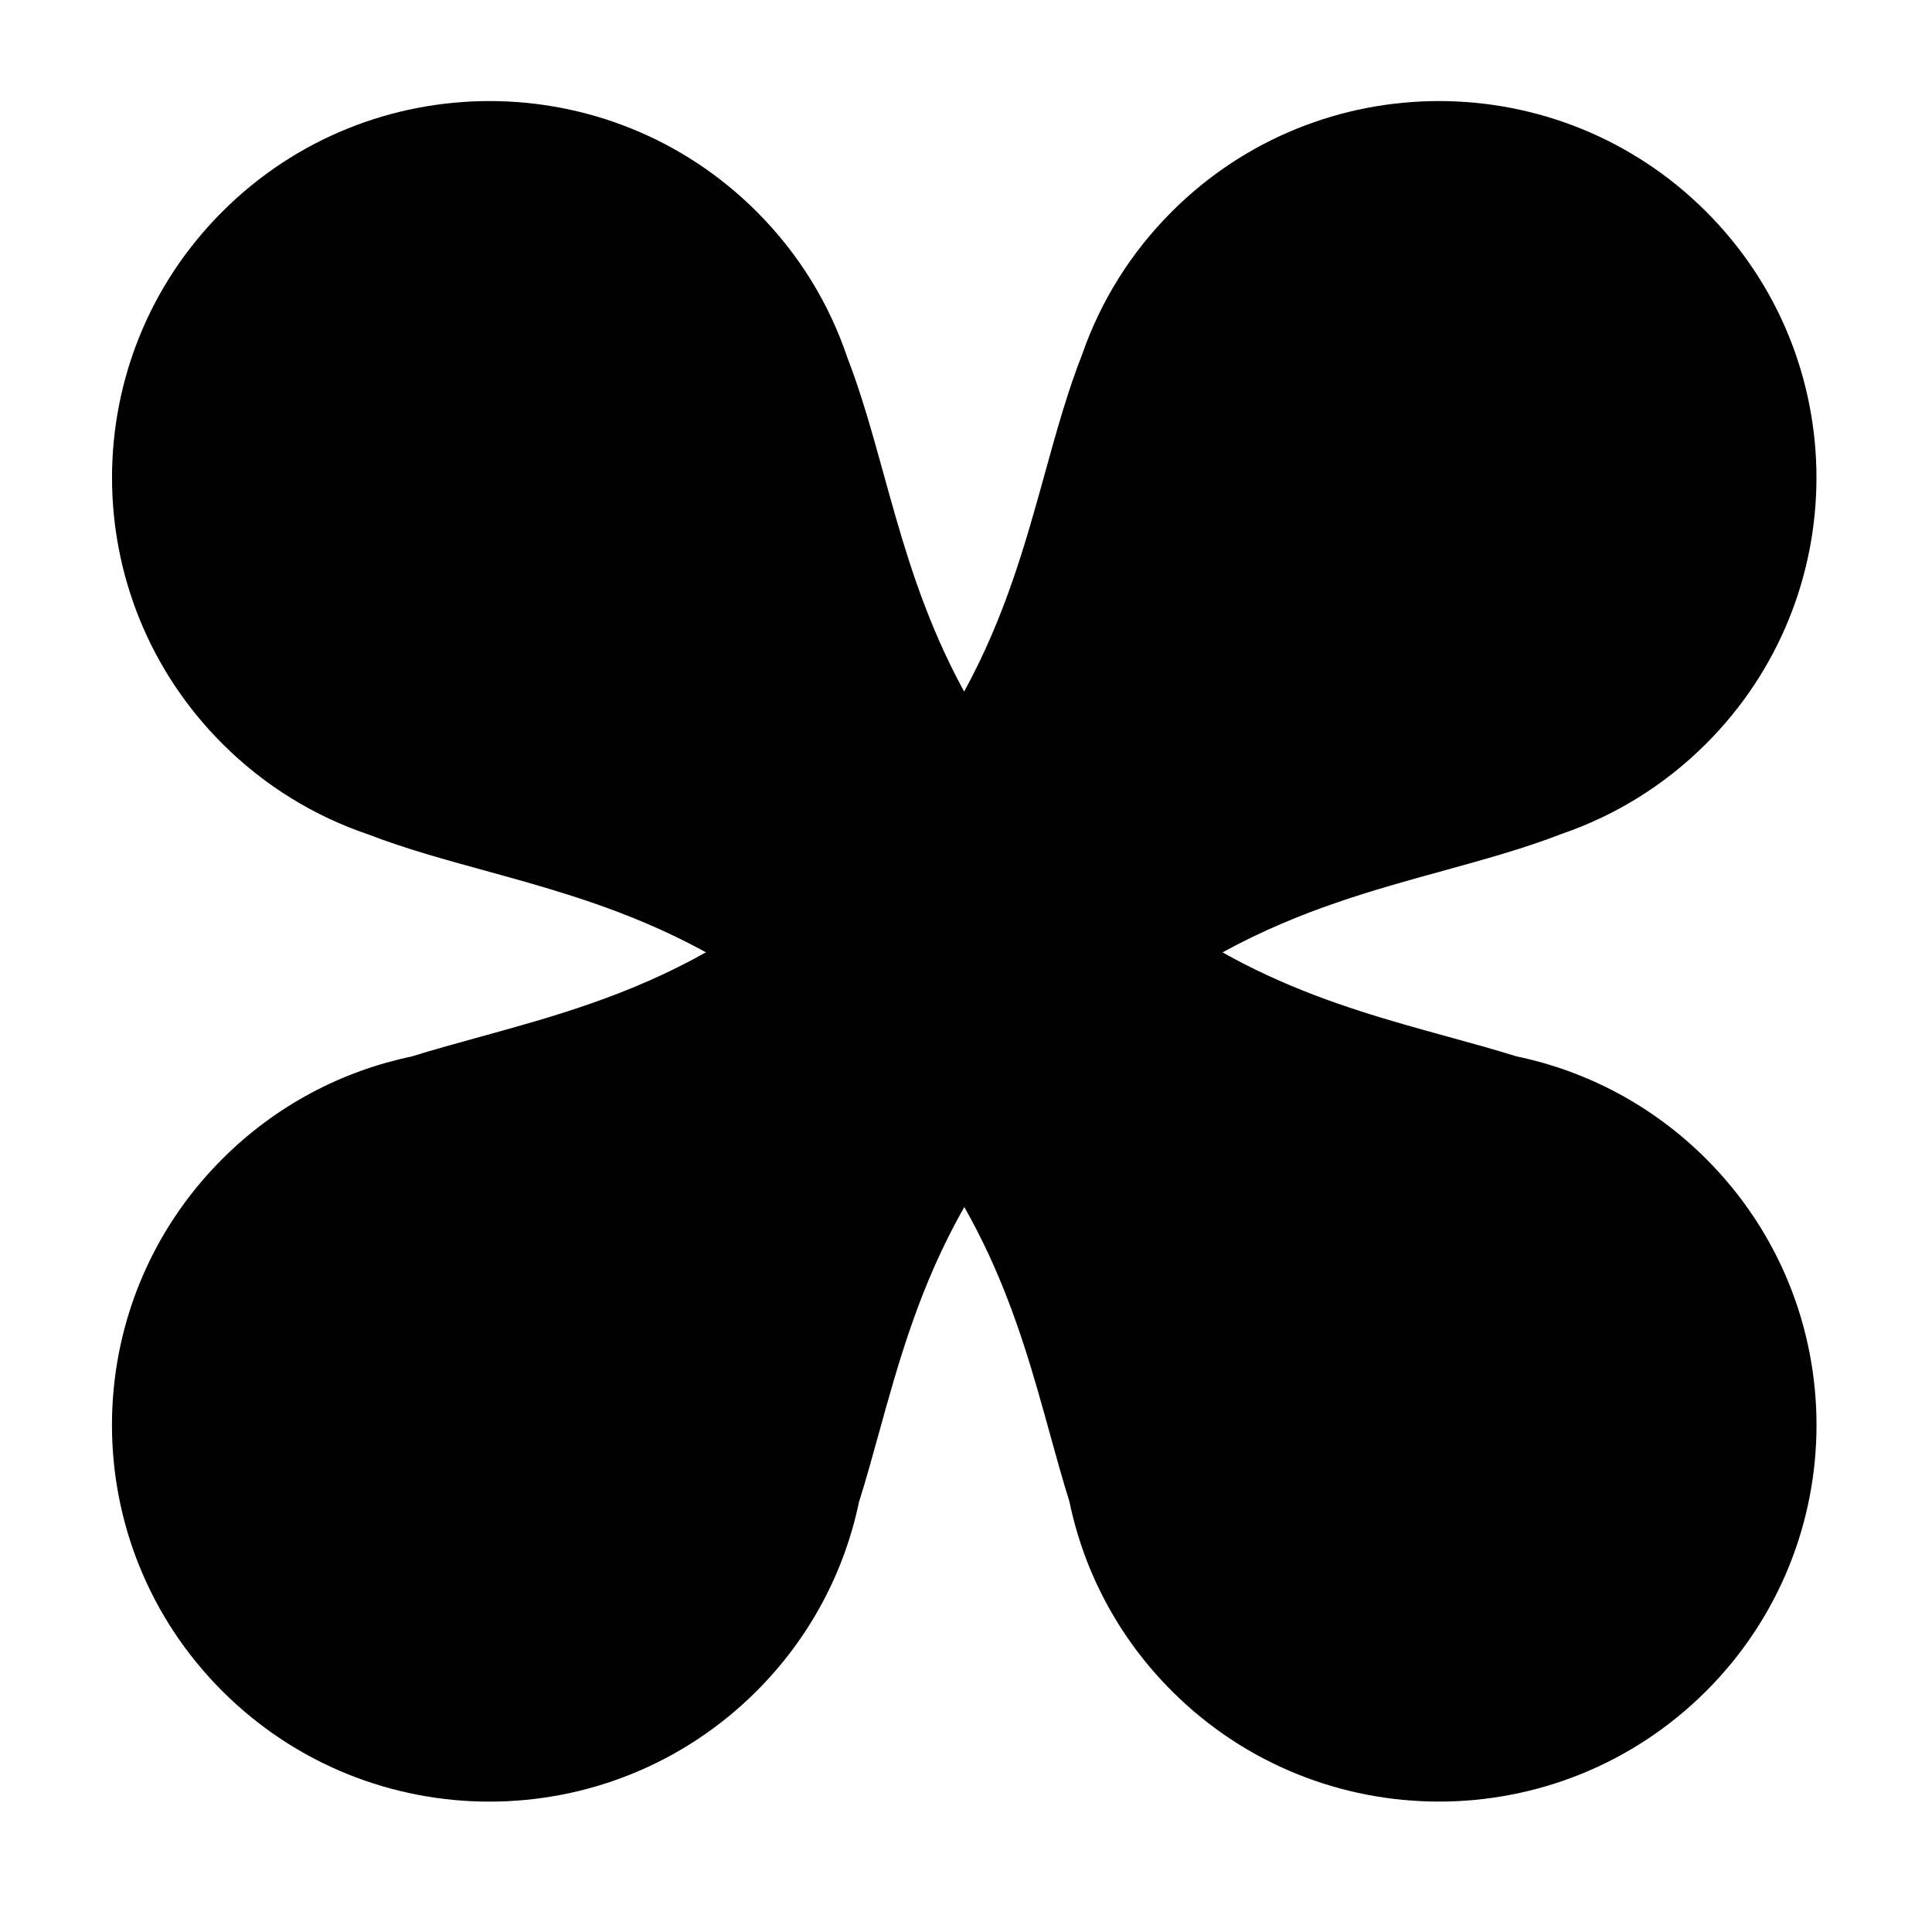 <?xml version="1.0" encoding="UTF-8" standalone="no"?>
<!DOCTYPE svg PUBLIC "-//W3C//DTD SVG 1.1//EN" "http://www.w3.org/Graphics/SVG/1.1/DTD/svg11.dtd">
<svg width="100%" height="100%" viewBox="0 0 25 25" version="1.1" xmlns="http://www.w3.org/2000/svg" xmlns:xlink="http://www.w3.org/1999/xlink" xml:space="preserve" xmlns:serif="http://www.serif.com/" style="fill-rule:evenodd;clip-rule:evenodd;stroke-linejoin:round;stroke-miterlimit:2;">
    <g transform="matrix(1,0,0,1,-169,-1)">
        <g id="logo" transform="matrix(4.572,0,0,4.766,88.466,-28.889)">
            <rect x="17.659" y="6.335" width="5.25" height="5.036" style="fill:none;"/>
            <g transform="matrix(0.163,0,0,0.156,-3.399,1.276)">
                <g transform="matrix(1,0,0,1,130.862,33.78)">
                    <path d="M1.921,1.92C-0.639,4.479 -0.639,8.629 1.921,11.189C2.656,11.924 3.521,12.448 4.443,12.761C5.092,13.012 5.774,13.2 6.483,13.395L6.483,13.395C8.479,13.946 10.679,14.553 12.904,16.778C15.129,19.003 15.736,21.203 16.287,23.199L16.287,23.2C16.397,23.601 16.506,23.993 16.625,24.376C16.875,25.586 17.469,26.738 18.408,27.677C20.967,30.236 25.117,30.236 27.677,27.677C30.237,25.117 30.237,20.967 27.677,18.407C26.742,17.472 25.594,16.878 24.389,16.627C24.002,16.506 23.605,16.397 23.2,16.285C21.203,15.734 19.004,15.127 16.779,12.902C14.553,10.677 13.946,8.477 13.396,6.481C13.201,5.778 13.015,5.1 12.766,4.456C12.454,3.529 11.929,2.658 11.19,1.92C8.63,-0.64 4.48,-0.64 1.921,1.92Z"/>
                </g>
                <g transform="matrix(1,0,0,1,130.862,33.78)">
                    <path d="M27.676,1.92C25.116,-0.64 20.966,-0.64 18.407,1.92C17.684,2.643 17.165,3.493 16.85,4.398C16.591,5.06 16.398,5.757 16.198,6.482C15.866,7.685 15.514,8.962 14.799,10.274C14.328,11.139 13.699,12.019 12.815,12.903C11.985,13.733 11.159,14.337 10.345,14.798C8.978,15.573 7.646,15.94 6.394,16.286C5.988,16.398 5.589,16.508 5.201,16.629C3.999,16.881 2.853,17.474 1.92,18.408C-0.64,20.967 -0.64,25.117 1.92,27.677C4.479,30.237 8.629,30.237 11.189,27.677C12.124,26.742 12.717,25.595 12.969,24.391C13.09,24.003 13.2,23.606 13.312,23.2C13.657,21.948 14.024,20.616 14.799,19.249C15.26,18.435 15.865,17.608 16.695,16.779C17.576,15.897 18.454,15.269 19.317,14.798C20.631,14.081 21.911,13.728 23.116,13.396C23.829,13.198 24.517,13.009 25.17,12.755C26.086,12.441 26.946,11.919 27.676,11.189C30.236,8.629 30.236,4.479 27.676,1.92Z"/>
                </g>
            </g>
        </g>
    </g>
</svg>
